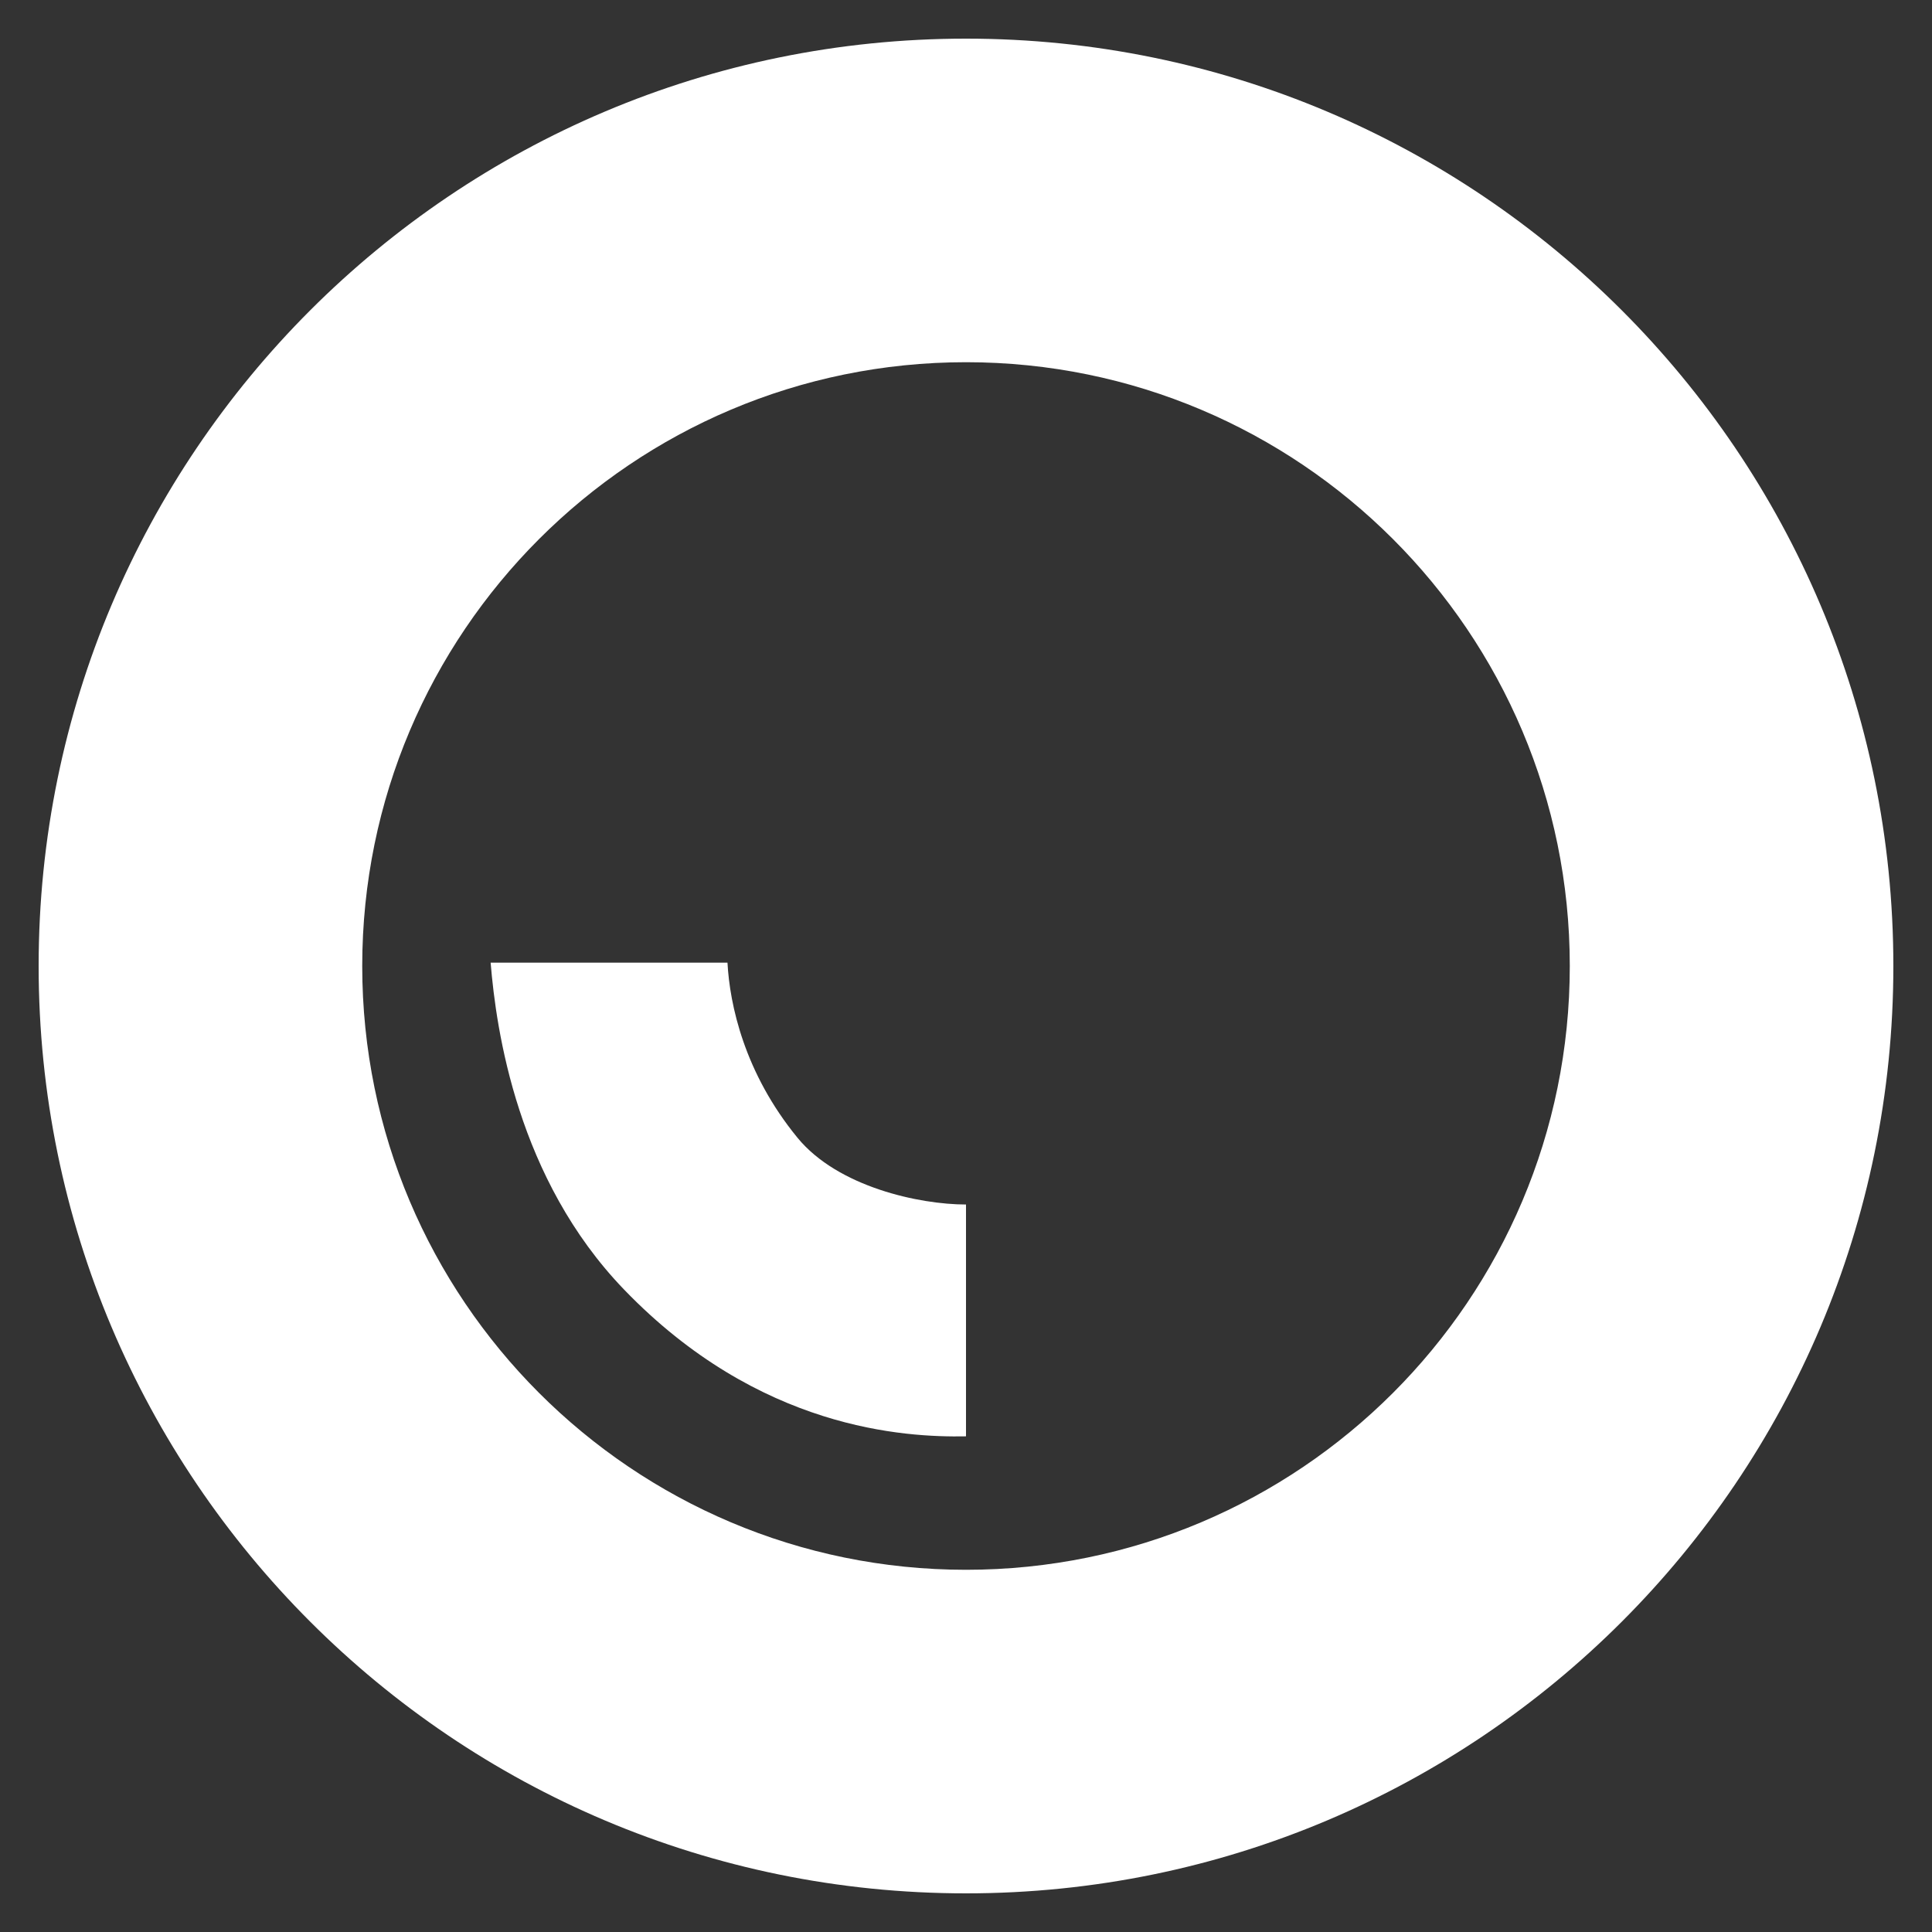 <svg width="100" height="100" viewBox="0 0 100 100" fill="none" xmlns="http://www.w3.org/2000/svg">
<rect x="0" y="0" width="100" height="100" fill="#333333" stroke="none"/>
<path fill-rule="evenodd" clip-rule="evenodd" d="M98 50C98 76.51 76.51 98 50 98C23.49 98 2 76.51 2 50C2 23.49 23.49 2 50 2C76.51 2 98 23.49 98 50ZM50.001 81.252C67.26 81.252 81.252 67.26 81.252 50C81.252 32.74 67.26 18.748 50.001 18.748C32.741 18.748 18.749 32.74 18.749 50C18.749 67.26 32.741 81.252 50.001 81.252ZM25.395 49.827H37.654C37.77 51.985 38.518 55.525 41.28 58.892C43.367 61.435 47.583 62.345 50 62.345V74.345C46.834 74.402 39.295 74.003 32.302 66.748C26.777 61.015 25.683 53.338 25.395 49.827Z" fill="white"/>
</svg>

